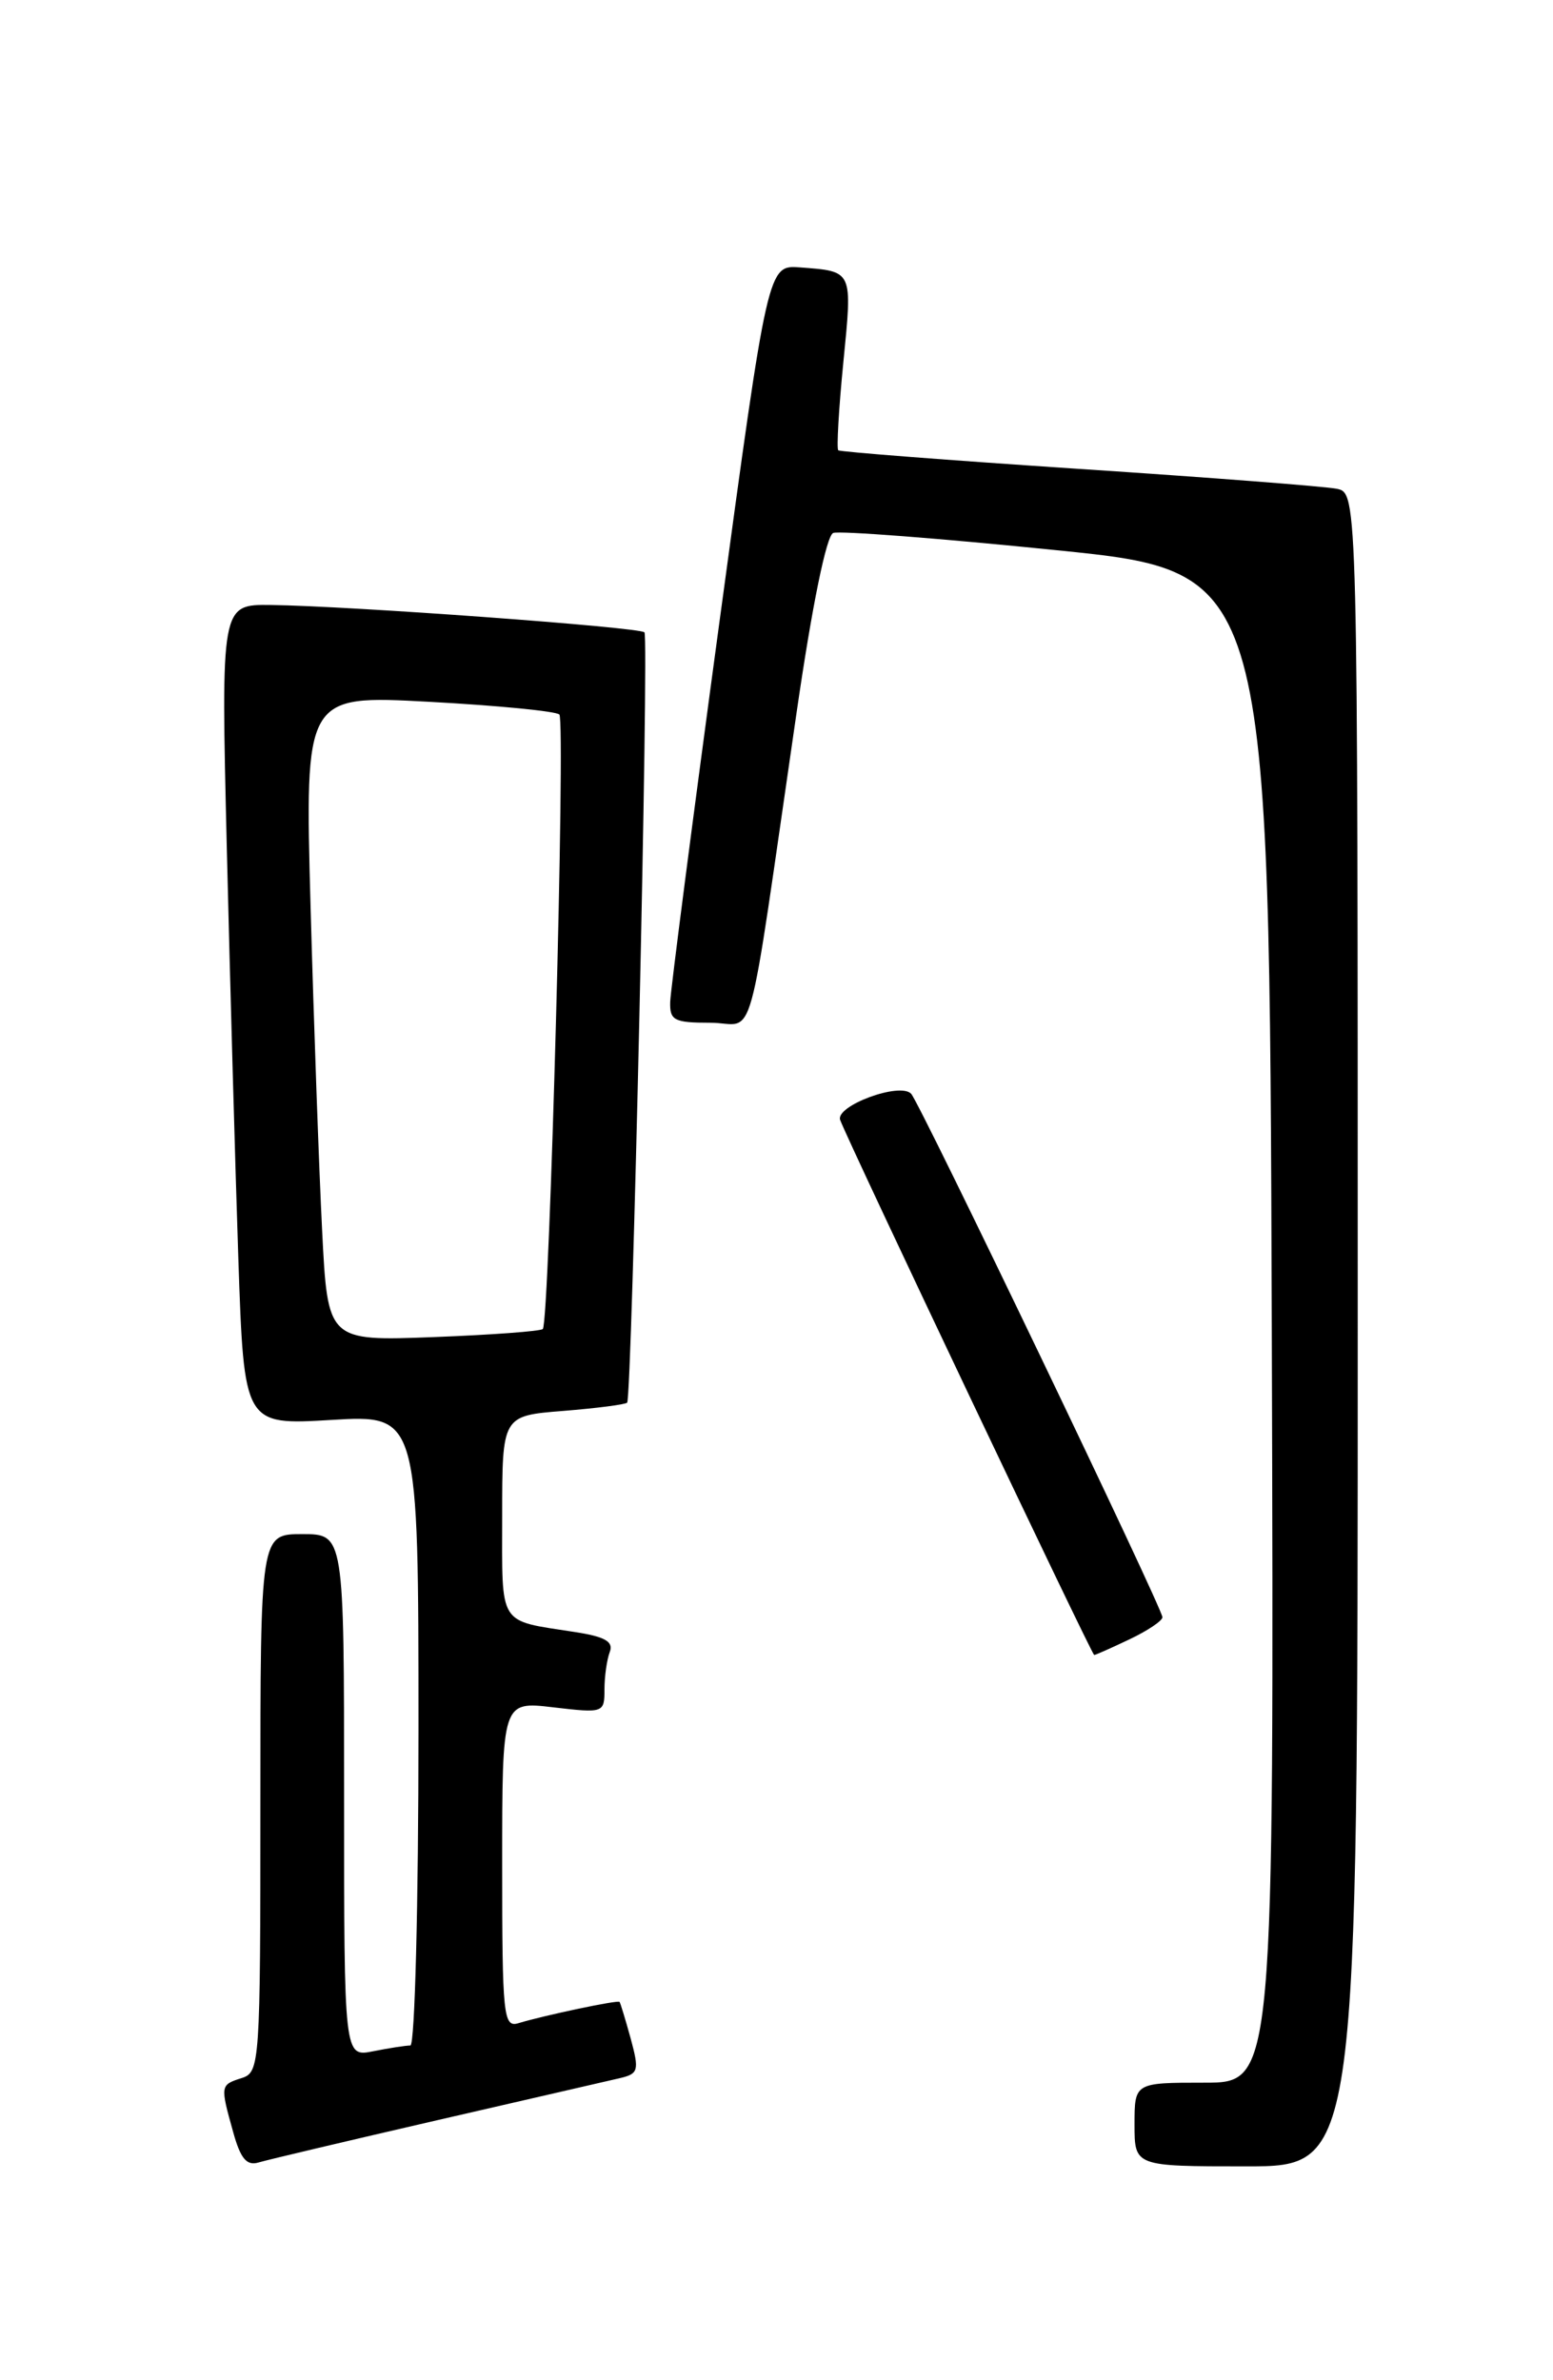 <?xml version="1.0" encoding="UTF-8" standalone="no"?>
<!DOCTYPE svg PUBLIC "-//W3C//DTD SVG 1.1//EN" "http://www.w3.org/Graphics/SVG/1.1/DTD/svg11.dtd" >
<svg xmlns="http://www.w3.org/2000/svg" xmlns:xlink="http://www.w3.org/1999/xlink" version="1.1" viewBox="0 0 167 256">
 <g >
 <path fill="currentColor"
d=" M 47.00 228.04 C 56.62 225.83 65.48 223.79 66.67 223.51 C 68.66 223.04 68.75 222.69 67.82 219.25 C 67.25 217.19 66.71 215.41 66.62 215.31 C 66.43 215.09 58.52 216.76 55.75 217.60 C 54.13 218.10 54.00 216.83 54.00 200.56 C 54.00 182.98 54.00 182.98 59.50 183.63 C 64.90 184.26 65.00 184.23 65.00 181.72 C 65.00 180.31 65.26 178.50 65.57 177.68 C 66.00 176.57 65.07 176.03 61.82 175.53 C 53.48 174.23 54.00 175.06 54.00 163.07 C 54.00 152.27 54.00 152.27 60.56 151.75 C 64.16 151.46 67.26 151.06 67.44 150.86 C 67.96 150.28 69.80 68.55 69.30 68.01 C 68.80 67.46 37.55 65.17 29.13 65.07 C 23.76 65.00 23.76 65.00 24.39 91.25 C 24.74 105.69 25.30 125.55 25.63 135.39 C 26.24 153.28 26.24 153.28 35.62 152.72 C 45.00 152.16 45.00 152.16 45.00 186.08 C 45.00 204.80 44.61 220.00 44.13 220.00 C 43.64 220.00 41.84 220.28 40.13 220.62 C 37.00 221.25 37.00 221.25 37.00 193.12 C 37.00 165.00 37.00 165.00 32.50 165.00 C 28.00 165.00 28.00 165.00 28.00 193.93 C 28.00 221.99 27.94 222.88 26.00 223.50 C 23.68 224.24 23.67 224.29 25.07 229.30 C 25.86 232.17 26.53 232.97 27.81 232.58 C 28.74 232.30 37.38 230.26 47.00 228.04 Z  M 146.00 143.02 C 146.00 53.04 146.00 53.04 143.75 52.57 C 142.51 52.32 130.03 51.35 116.00 50.43 C 101.97 49.50 90.34 48.60 90.14 48.43 C 89.95 48.26 90.19 43.99 90.69 38.95 C 91.67 29.01 91.76 29.20 86.03 28.76 C 82.57 28.50 82.57 28.50 77.35 67.00 C 74.48 88.18 72.11 106.51 72.07 107.75 C 72.01 109.75 72.48 110.00 76.38 110.00 C 81.38 110.00 80.17 114.33 85.66 76.64 C 87.33 65.12 88.87 57.60 89.60 57.32 C 90.27 57.07 101.09 57.90 113.65 59.18 C 136.50 61.50 136.50 61.50 136.76 142.75 C 137.01 224.00 137.01 224.00 129.51 224.00 C 122.00 224.00 122.00 224.00 122.00 228.50 C 122.00 233.00 122.00 233.00 134.00 233.00 C 146.00 233.00 146.00 233.00 146.00 143.02 Z  M 121.47 176.31 C 123.41 175.39 125.00 174.32 125.00 173.94 C 125.00 172.97 98.95 118.69 97.98 117.64 C 96.78 116.35 89.77 118.95 90.35 120.47 C 91.41 123.24 117.41 178.00 117.66 178.00 C 117.81 178.00 119.52 177.24 121.47 176.31 Z  M 34.64 132.37 C 34.31 125.84 33.75 110.21 33.40 97.63 C 32.77 74.76 32.77 74.76 46.13 75.48 C 53.49 75.88 59.79 76.49 60.15 76.85 C 60.83 77.53 59.09 142.17 58.37 142.94 C 58.15 143.18 52.85 143.57 46.60 143.81 C 35.24 144.24 35.24 144.24 34.64 132.37 Z "/>
</g>
</svg>